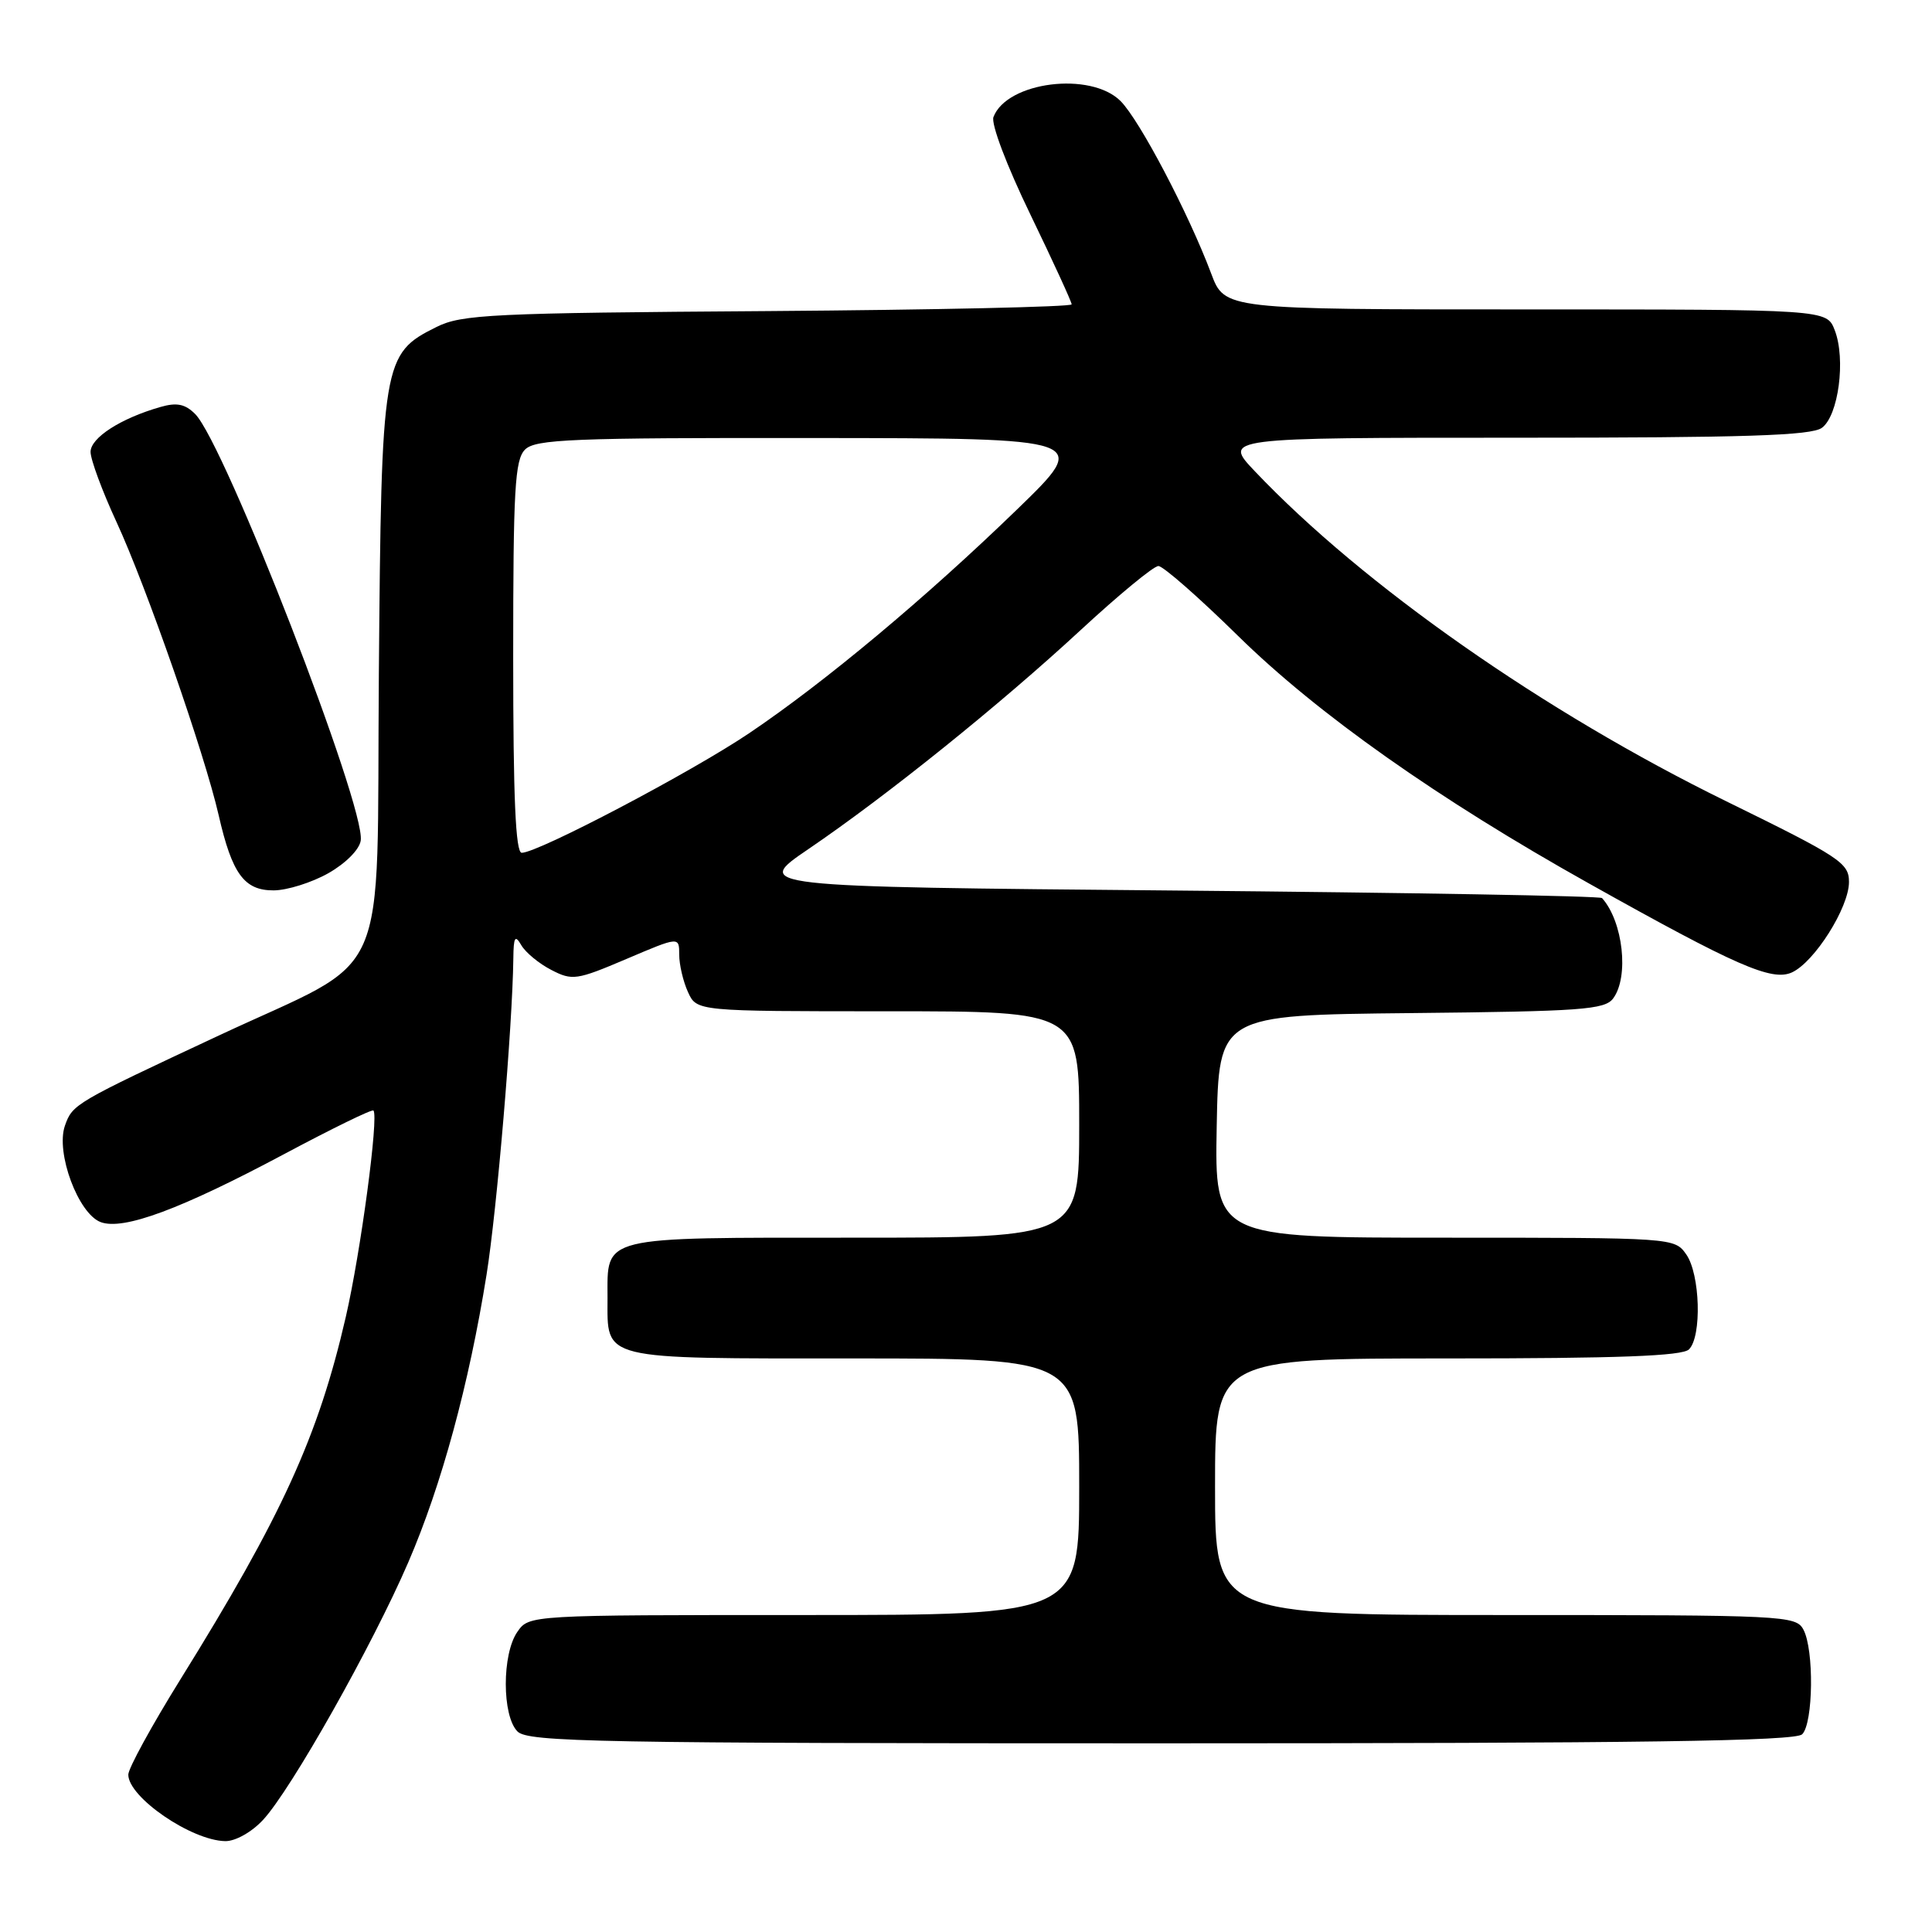 <?xml version="1.0" encoding="UTF-8" standalone="no"?>
<!DOCTYPE svg PUBLIC "-//W3C//DTD SVG 1.1//EN" "http://www.w3.org/Graphics/SVG/1.1/DTD/svg11.dtd" >
<svg xmlns="http://www.w3.org/2000/svg" xmlns:xlink="http://www.w3.org/1999/xlink" version="1.1" viewBox="0 0 256 256">
 <g >
 <path fill="currentColor"
d=" M 34.85 241.15 C 38.55 237.18 49.37 217.99 54.11 206.99 C 58.51 196.79 62.15 183.41 64.47 168.91 C 65.85 160.29 67.90 136.06 68.02 127.00 C 68.05 124.13 68.25 123.82 69.08 125.25 C 69.64 126.21 71.43 127.69 73.05 128.52 C 75.83 129.96 76.40 129.88 83.00 127.07 C 90.00 124.09 90.00 124.09 90.00 126.50 C 90.00 127.82 90.52 130.05 91.16 131.45 C 92.32 134.00 92.32 134.00 117.66 134.00 C 143.00 134.00 143.00 134.00 143.00 149.00 C 143.00 164.00 143.00 164.00 113.12 164.00 C 79.26 164.00 80.50 163.70 80.50 172.00 C 80.50 180.30 79.26 180.00 113.12 180.00 C 143.00 180.00 143.00 180.00 143.00 197.00 C 143.00 214.00 143.00 214.00 106.56 214.00 C 70.11 214.00 70.11 214.00 68.56 216.22 C 66.50 219.16 66.51 227.36 68.57 229.43 C 69.97 230.83 79.09 231.00 153.87 231.00 C 217.66 231.00 237.89 230.71 238.80 229.80 C 240.27 228.33 240.39 218.59 238.96 215.93 C 237.97 214.07 236.47 214.00 199.46 214.00 C 161.00 214.00 161.00 214.00 161.00 197.00 C 161.00 180.00 161.00 180.00 191.80 180.00 C 214.42 180.00 222.92 179.68 223.80 178.80 C 225.52 177.08 225.28 168.85 223.44 166.22 C 221.89 164.01 221.77 164.00 191.42 164.00 C 160.95 164.00 160.95 164.00 161.22 149.25 C 161.50 134.50 161.50 134.50 187.00 134.24 C 209.55 134.01 212.64 133.79 213.75 132.30 C 215.88 129.44 215.07 122.12 212.28 119.00 C 212.04 118.72 186.62 118.28 155.81 118.00 C 99.78 117.50 99.78 117.50 107.13 112.50 C 117.54 105.42 132.50 93.38 143.20 83.48 C 148.24 78.82 152.87 75.00 153.49 75.00 C 154.12 75.00 158.87 79.17 164.06 84.27 C 174.60 94.62 190.56 105.88 210.54 117.06 C 230.07 128.00 234.78 130.06 237.44 128.85 C 240.43 127.48 245.00 120.25 245.00 116.87 C 245.00 114.34 243.83 113.57 228.75 106.18 C 204.64 94.37 180.60 77.54 166.28 62.45 C 162.05 58.00 162.05 58.00 200.84 58.00 C 231.24 58.00 240.00 57.72 241.41 56.69 C 243.61 55.08 244.60 47.59 243.11 43.75 C 242.05 41.00 242.05 41.00 202.16 41.00 C 162.27 41.00 162.27 41.00 160.49 36.25 C 157.49 28.26 151.00 15.91 148.48 13.39 C 144.52 9.43 133.43 10.82 131.64 15.50 C 131.29 16.40 133.40 21.96 136.52 28.40 C 139.53 34.63 142.00 40.00 142.00 40.33 C 142.00 40.66 123.89 41.06 101.75 41.22 C 65.12 41.47 61.17 41.66 57.83 43.33 C 50.69 46.88 50.54 47.79 50.20 89.27 C 49.86 131.55 52.15 126.38 29.00 137.21 C 9.85 146.16 9.61 146.30 8.60 149.17 C 7.36 152.74 10.37 160.83 13.35 161.94 C 16.36 163.05 23.95 160.23 37.64 152.93 C 43.96 149.56 49.29 146.95 49.48 147.15 C 50.21 147.89 47.80 165.90 45.82 174.50 C 42.17 190.34 37.36 200.88 23.88 222.57 C 20.10 228.66 17.00 234.32 17.00 235.15 C 17.00 238.15 25.36 243.88 29.85 243.96 C 31.18 243.98 33.35 242.77 34.85 241.15 Z  M 43.50 115.71 C 45.81 114.40 47.63 112.57 47.80 111.37 C 48.45 106.87 29.78 58.78 25.86 54.86 C 24.53 53.53 23.42 53.30 21.25 53.93 C 16.00 55.43 12.00 58.01 12.00 59.88 C 12.00 60.89 13.54 65.06 15.43 69.15 C 19.38 77.69 27.12 99.90 28.97 108.00 C 30.75 115.80 32.36 118.00 36.27 117.98 C 38.05 117.97 41.30 116.95 43.50 115.71 Z  M 68.00 87.07 C 68.00 64.83 68.22 60.92 69.57 59.57 C 70.94 58.20 75.78 58.00 107.82 58.04 C 144.50 58.07 144.50 58.07 134.78 67.49 C 122.68 79.21 109.33 90.37 99.29 97.14 C 91.64 102.30 71.30 113.00 69.13 113.00 C 68.32 113.00 68.00 105.74 68.00 87.07 Z "/>
</g>
</svg>